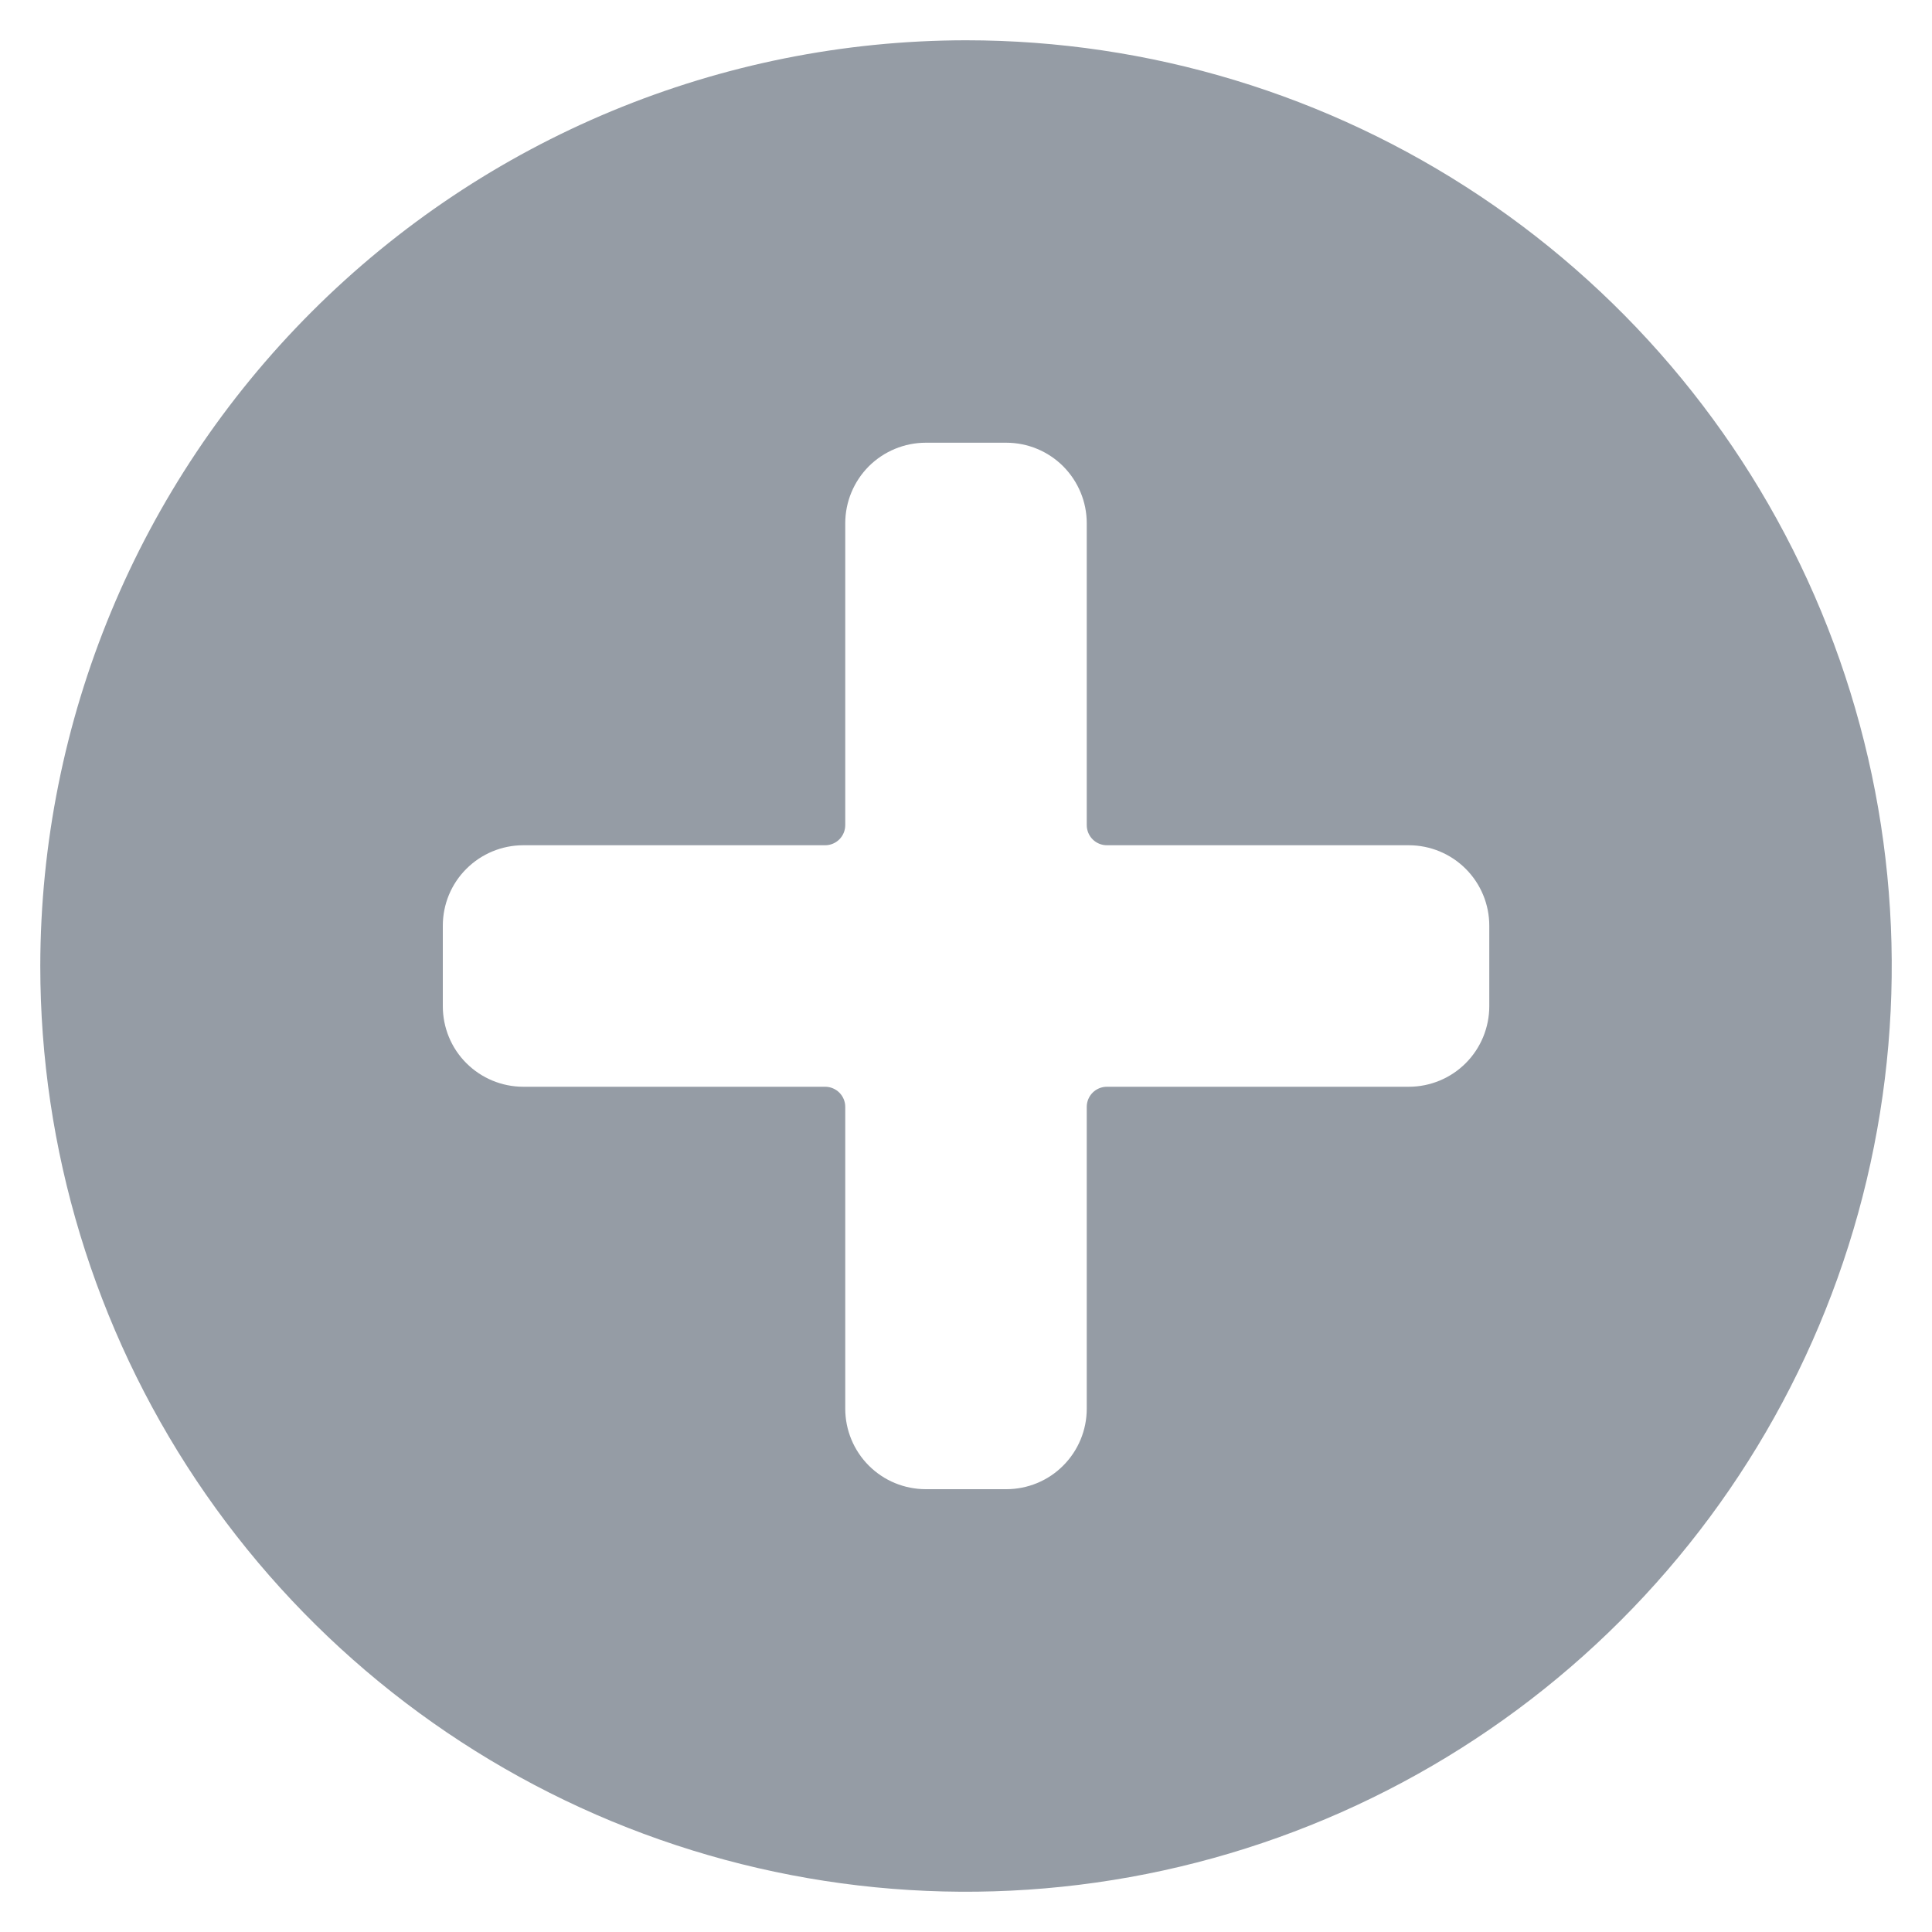 <svg width="20" height="20" viewBox="0 0 20 20" fill="none" xmlns="http://www.w3.org/2000/svg">
<path d="M0.417 10C0.417 11.895 0.979 13.748 2.032 15.324C3.085 16.9 4.582 18.128 6.333 18.854C8.084 19.579 10.011 19.769 11.87 19.399C13.729 19.029 15.437 18.116 16.777 16.776C18.117 15.436 19.03 13.728 19.399 11.87C19.769 10.011 19.579 8.084 18.854 6.332C18.129 4.581 16.901 3.085 15.325 2.032C13.749 0.979 11.896 0.417 10 0.417C7.46 0.419 5.024 1.43 3.227 3.227C1.43 5.023 0.42 7.459 0.417 10ZM4.584 9.583C4.584 9.362 4.671 9.15 4.828 8.994C4.984 8.838 5.196 8.75 5.417 8.75H8.542C8.597 8.75 8.65 8.728 8.689 8.689C8.728 8.65 8.75 8.597 8.75 8.541V5.417C8.75 5.195 8.838 4.984 8.994 4.827C9.151 4.671 9.363 4.583 9.584 4.583H10.417C10.638 4.583 10.85 4.671 11.006 4.827C11.162 4.984 11.25 5.195 11.25 5.417V8.541C11.25 8.597 11.272 8.65 11.311 8.689C11.35 8.728 11.403 8.75 11.459 8.75H14.584C14.805 8.75 15.017 8.838 15.173 8.994C15.329 9.15 15.417 9.362 15.417 9.583V10.416C15.417 10.637 15.329 10.85 15.173 11.006C15.017 11.162 14.805 11.25 14.584 11.25H11.459C11.403 11.25 11.35 11.272 11.311 11.311C11.272 11.35 11.25 11.403 11.25 11.458V14.583C11.25 14.804 11.162 15.016 11.006 15.172C10.85 15.329 10.638 15.416 10.417 15.416H9.584C9.363 15.416 9.151 15.329 8.994 15.172C8.838 15.016 8.75 14.804 8.75 14.583V11.458C8.75 11.403 8.728 11.35 8.689 11.311C8.65 11.272 8.597 11.25 8.542 11.25H5.417C5.196 11.25 4.984 11.162 4.828 11.006C4.671 10.85 4.584 10.637 4.584 10.416V9.583Z" fill="#959CA5"/>
</svg>
